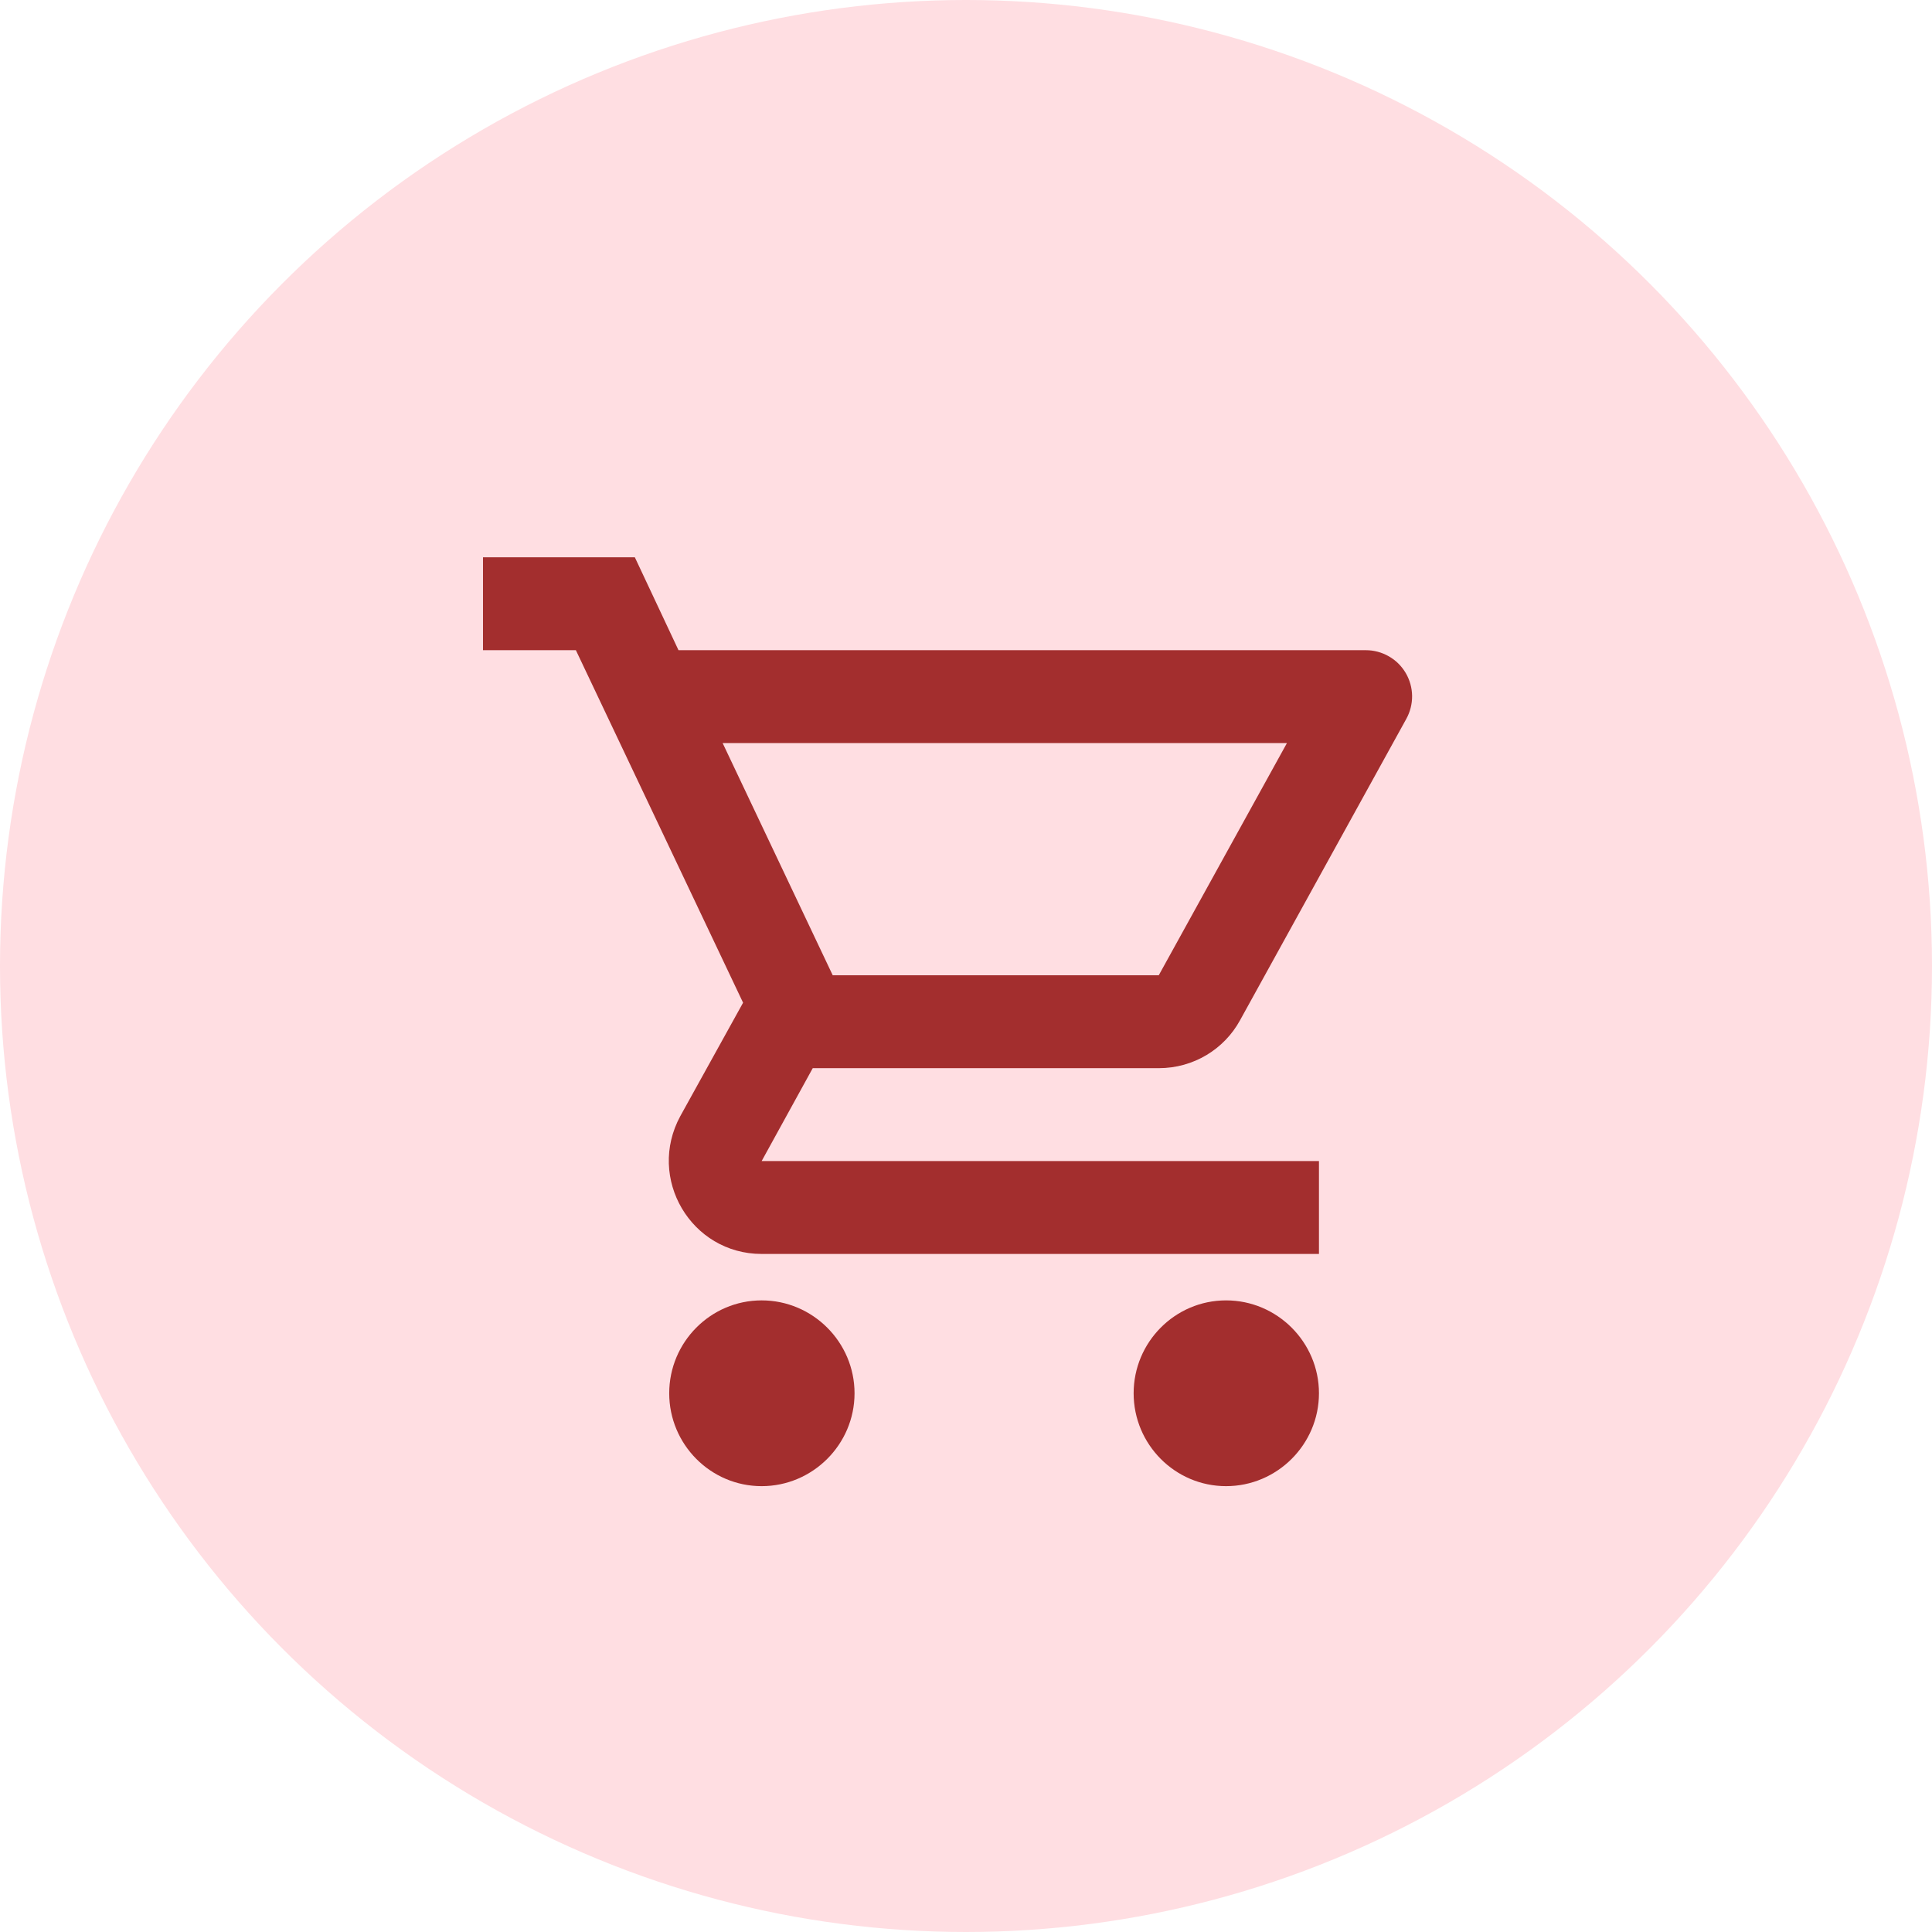 <svg width="52" height="52" viewBox="0 0 52 52" fill="none" xmlns="http://www.w3.org/2000/svg">
<circle cx="26" cy="26" r="26" fill="#FFDEE2"/>
<path d="M20.5 35C19.125 35 18.012 36.125 18.012 37.5C18.012 38.875 19.125 40 20.5 40C21.875 40 23 38.875 23 37.5C23 36.125 21.875 35 20.5 35ZM33 35C31.625 35 30.512 36.125 30.512 37.5C30.512 38.875 31.625 40 33 40C34.375 40 35.5 38.875 35.5 37.5C35.5 36.125 34.375 35 33 35ZM31.188 28.75C32.125 28.75 32.95 28.238 33.375 27.462L37.85 19.35C37.955 19.16 38.009 18.947 38.007 18.73C38.004 18.513 37.945 18.301 37.835 18.114C37.725 17.927 37.569 17.772 37.38 17.665C37.192 17.557 36.979 17.5 36.763 17.5H18.262L17.087 15H13V17.5H15.5L20 26.988L18.312 30.038C17.4 31.712 18.6 33.75 20.5 33.75H35.5V31.25H20.5L21.875 28.75H31.188ZM19.45 20H34.638L31.188 26.25H22.413L19.45 20Z" fill="#A32E2E"/>
</svg>
